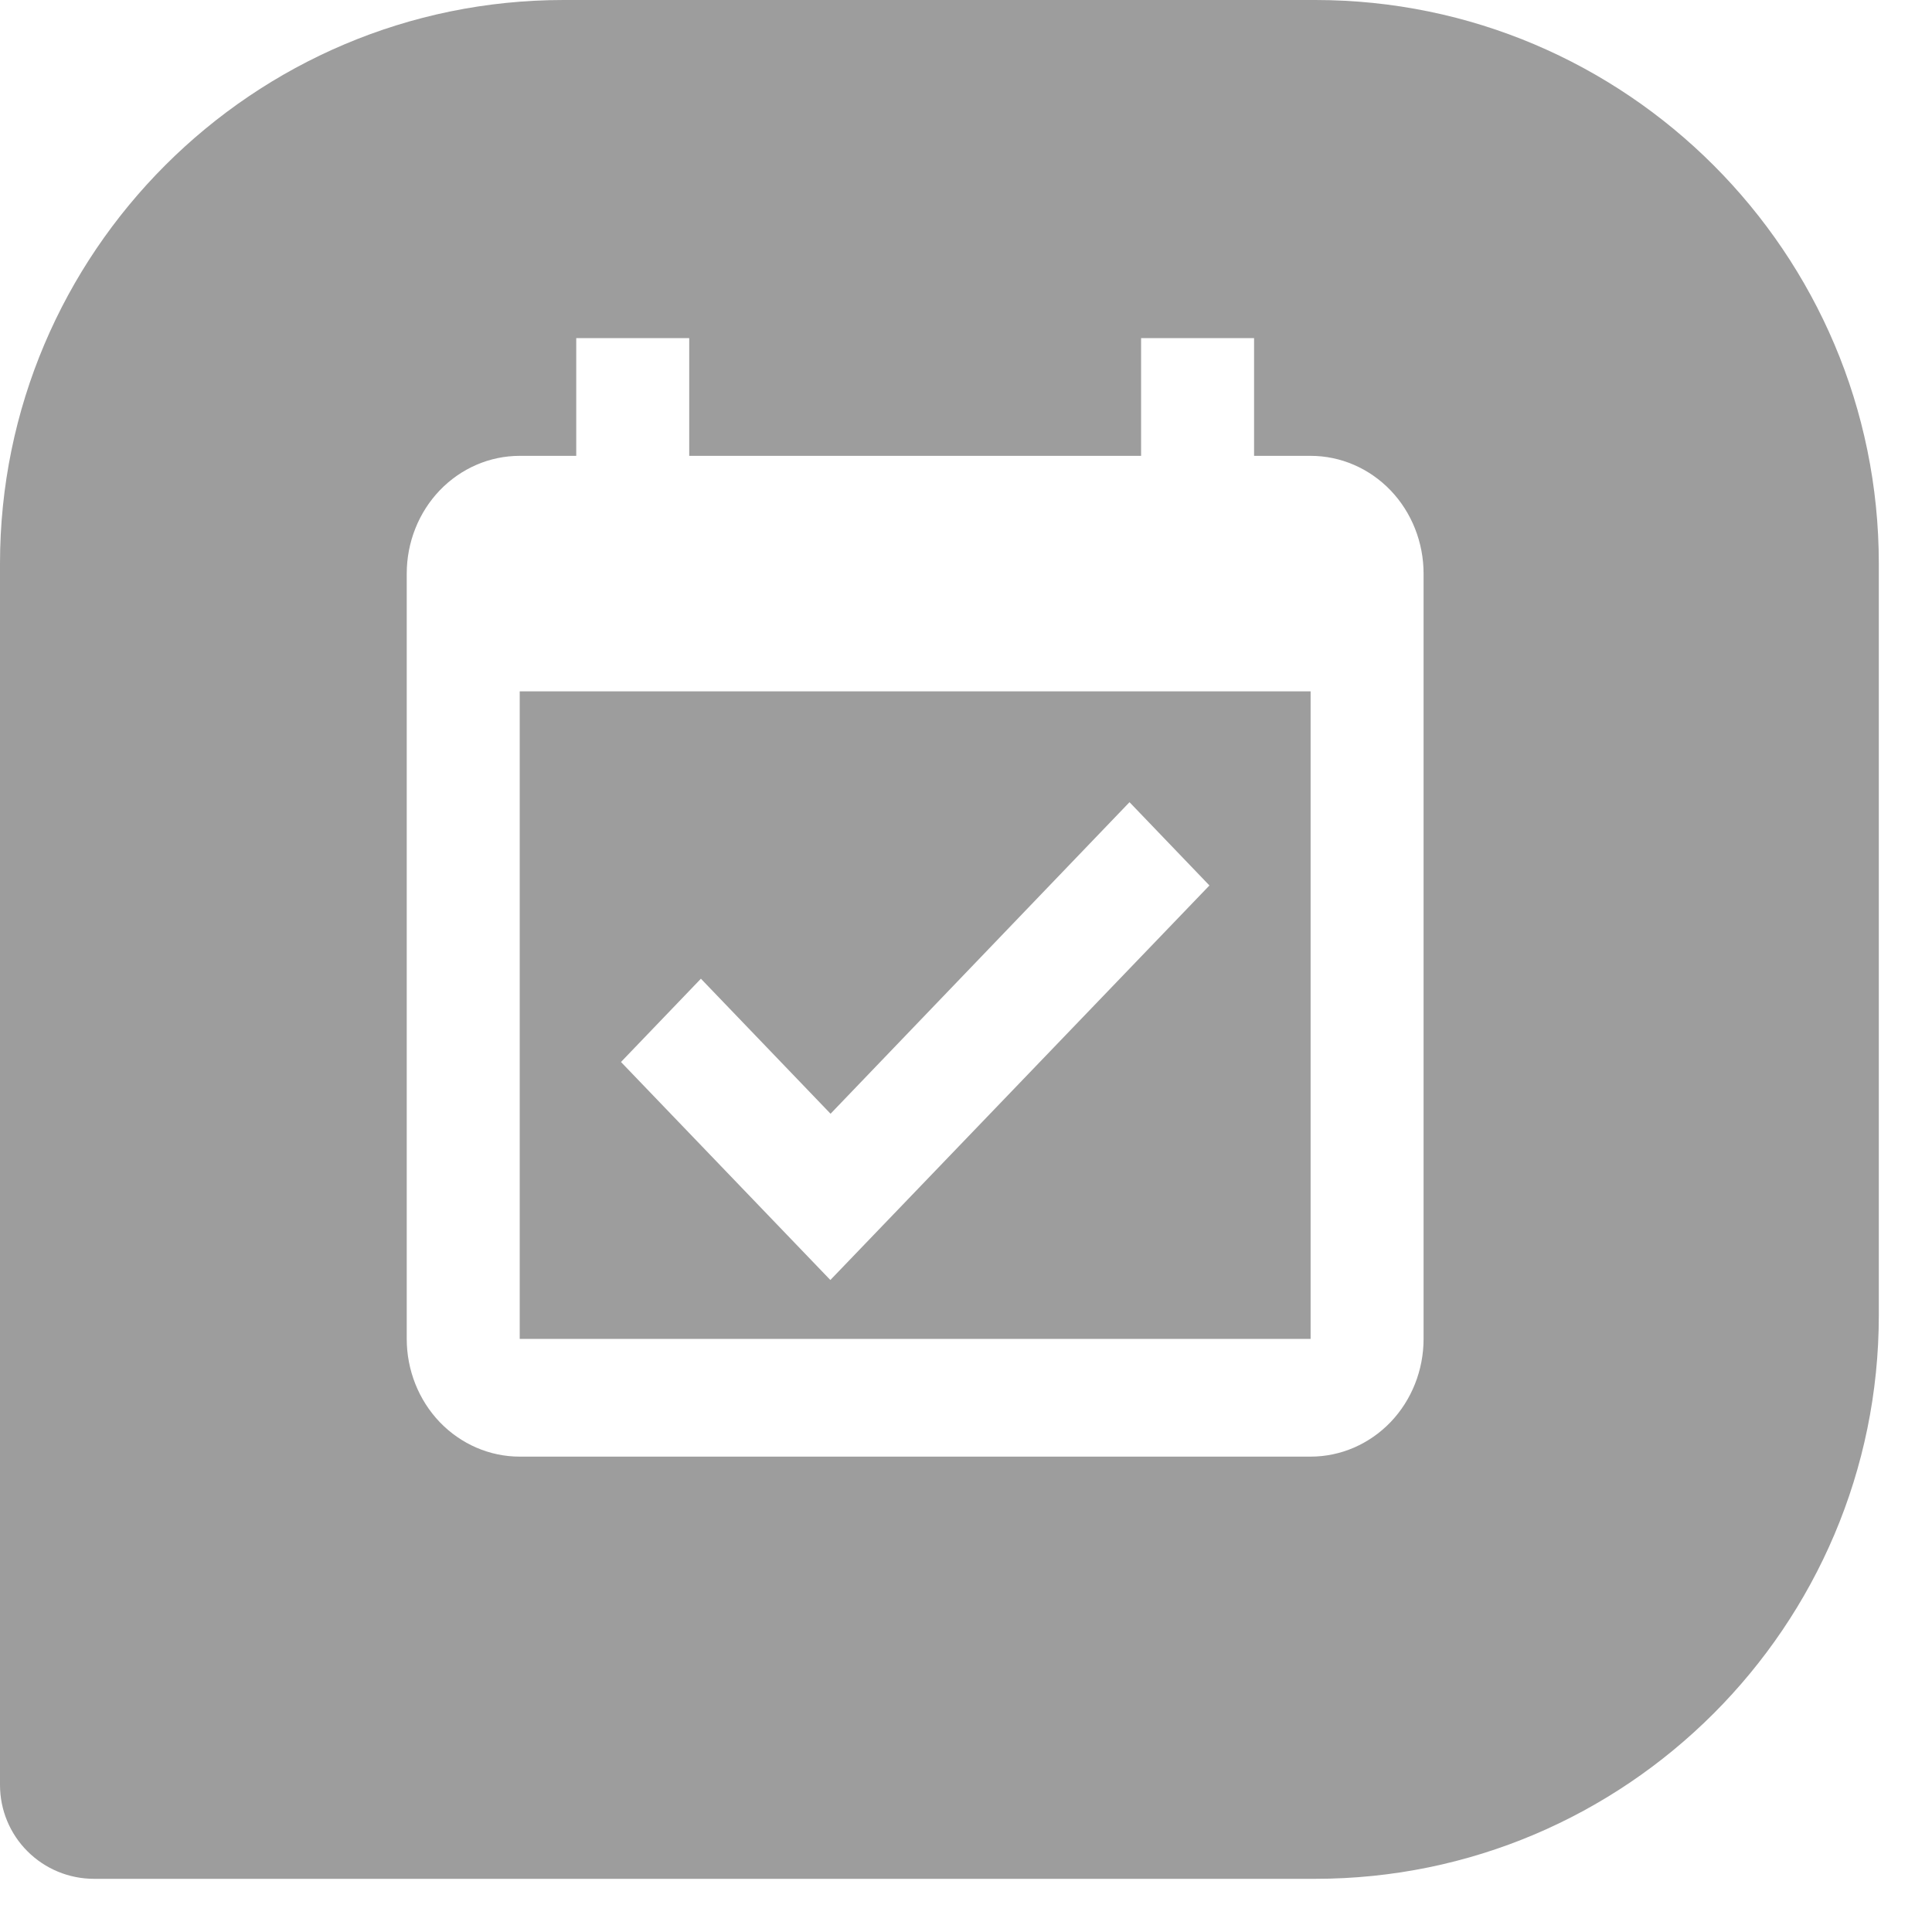 <svg width="19" height="19" viewBox="0 0 19 19" fill="none" xmlns="http://www.w3.org/2000/svg">
<path fill-rule="evenodd" clip-rule="evenodd" d="M5.543 0H12.934C15.991 0 18.477 2.486 18.477 5.543V12.934C18.477 15.991 15.991 18.477 12.934 18.477H0.924C0.679 18.477 0.444 18.38 0.271 18.207C0.097 18.034 0 17.799 0 17.554V5.543C0 2.486 2.486 0 5.543 0ZM6.107 10.444L8.166 12.588L11.894 8.708L11.108 7.889L8.168 10.953L6.893 9.625L6.107 10.444ZM14 13.167V5.641C14 5.334 13.883 5.039 13.675 4.822C13.466 4.605 13.184 4.483 12.889 4.483H12.333V3.325H11.222V4.483H6.778V3.325H5.667V4.483H5.111C4.816 4.483 4.534 4.605 4.325 4.822C4.117 5.039 4 5.334 4 5.641V13.167C4 13.474 4.117 13.769 4.325 13.986C4.534 14.203 4.816 14.325 5.111 14.325H12.889C13.184 14.325 13.466 14.203 13.675 13.986C13.883 13.769 14 13.474 14 13.167ZM5.111 6.799H12.889V13.167H5.111V6.799Z" fill="#9D9D9D"/>
</svg>
